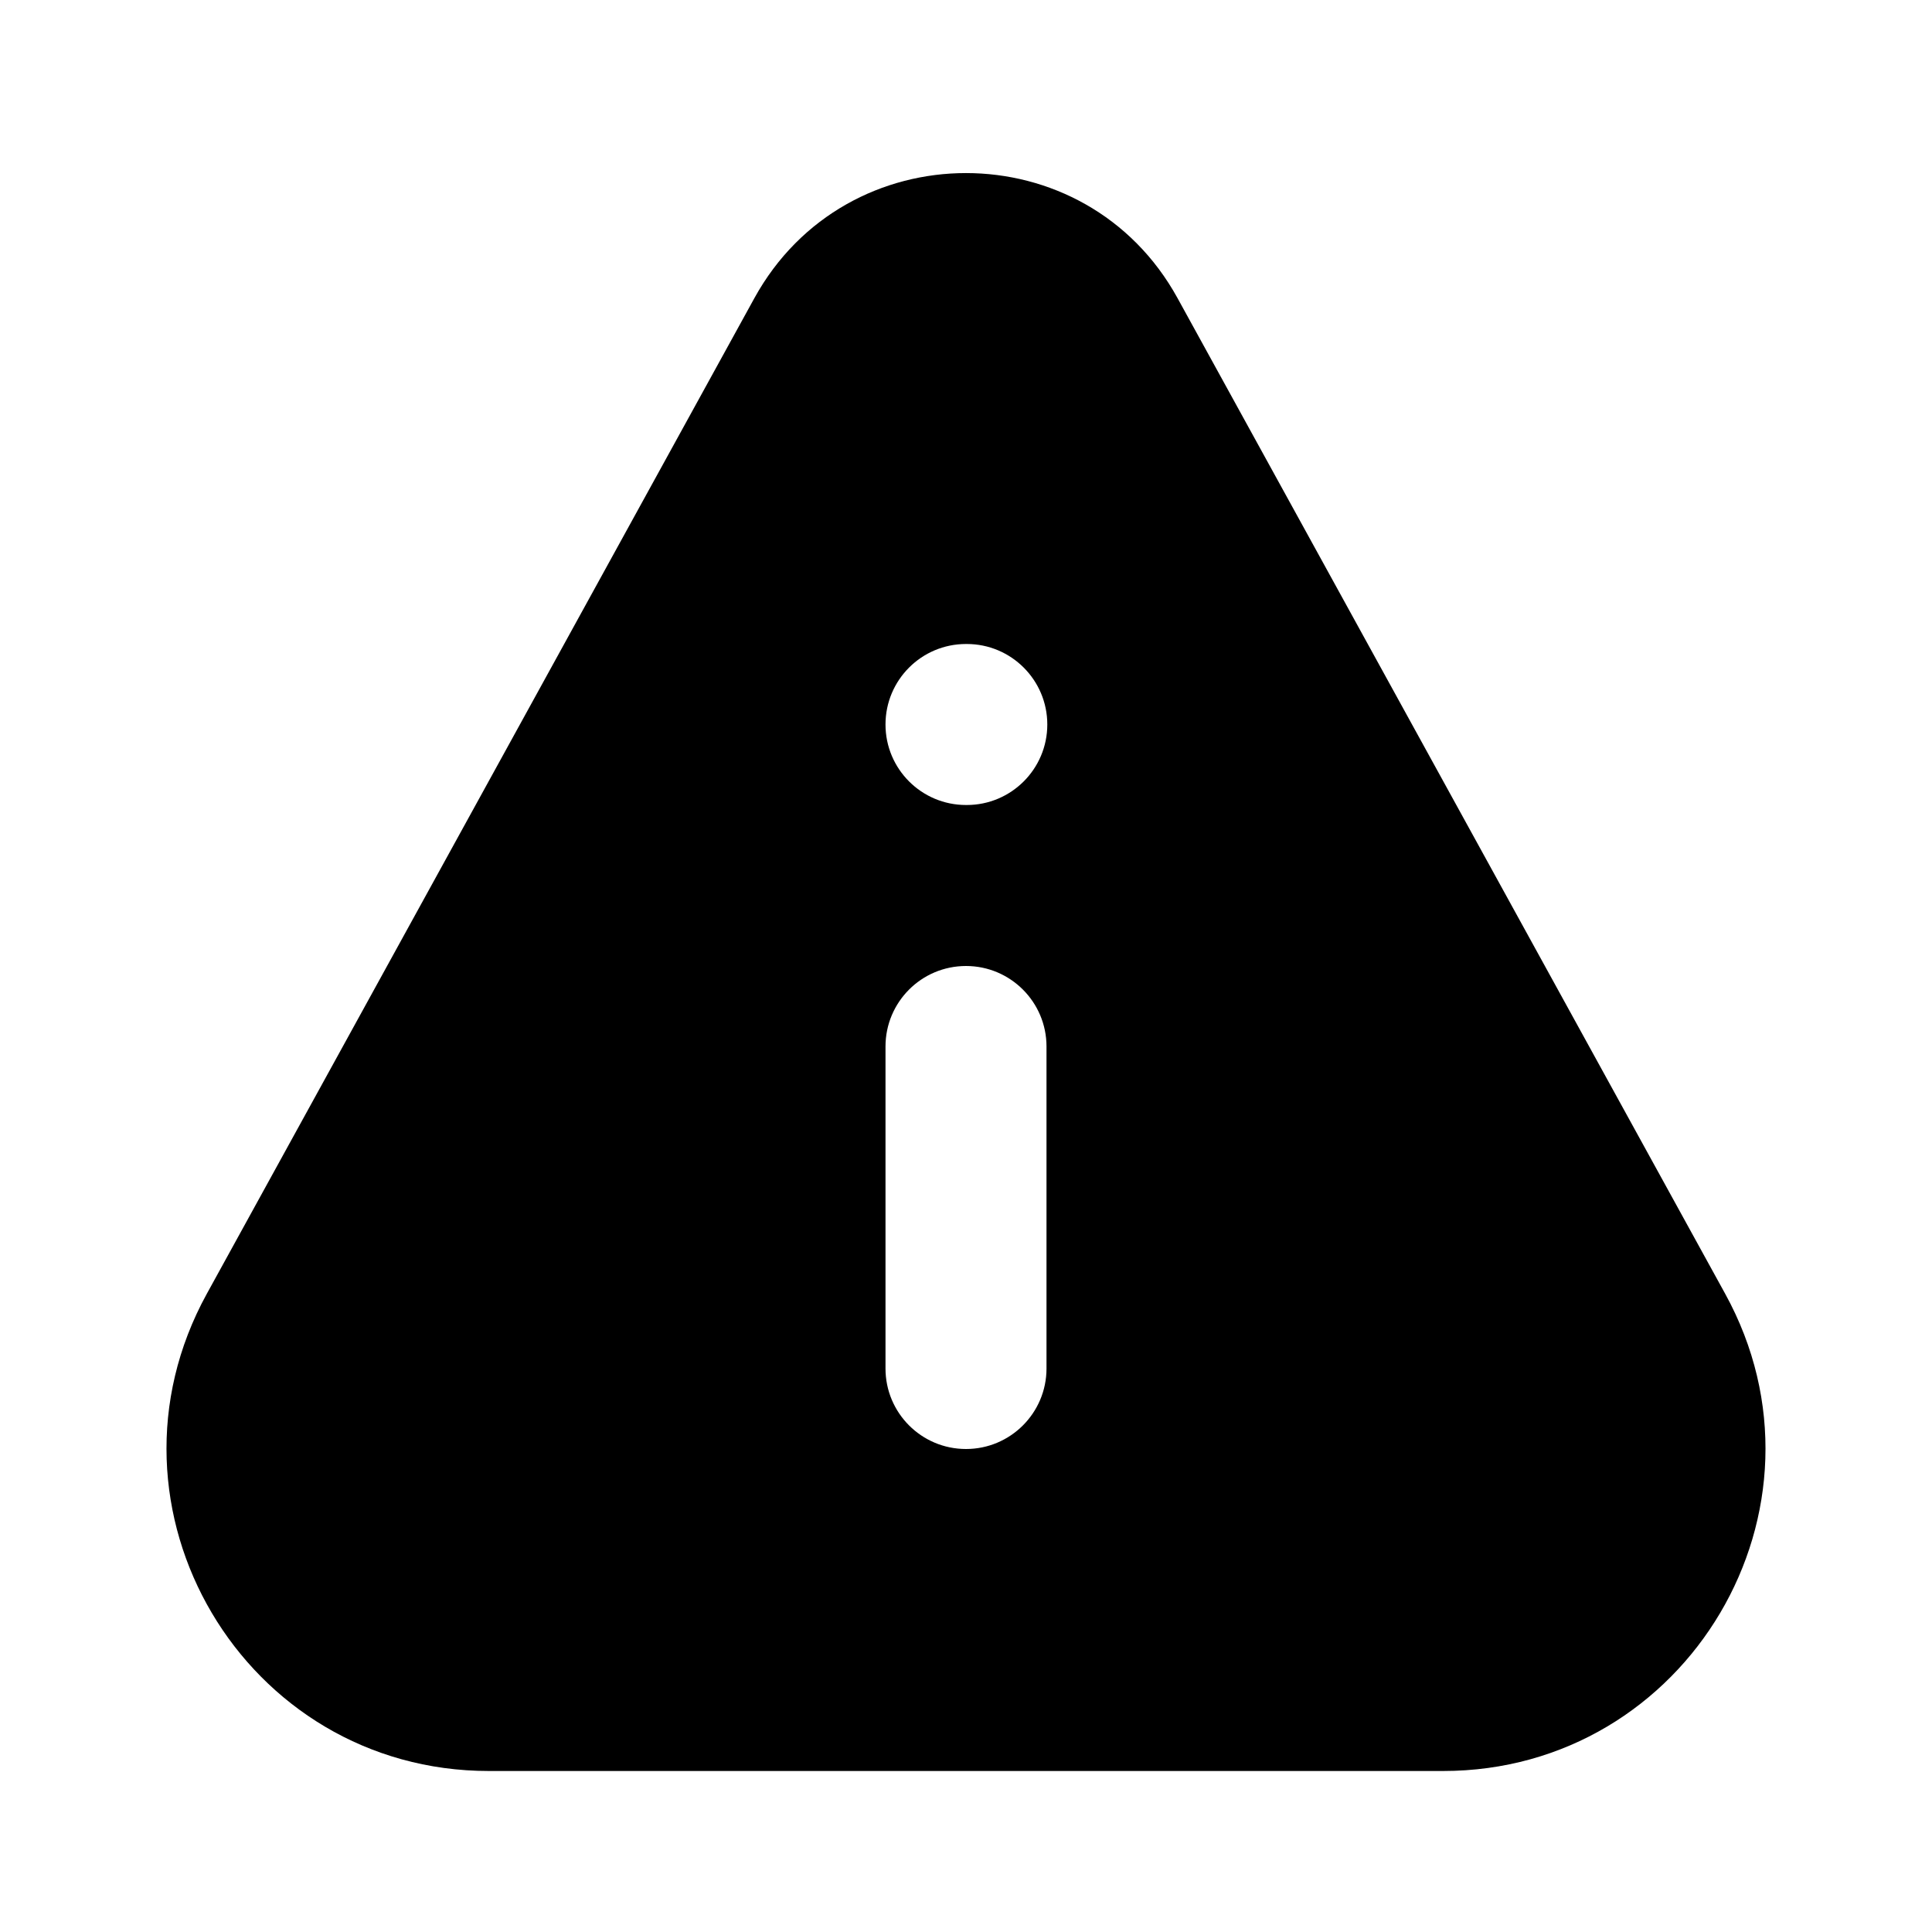 <svg width="24" height="24" viewBox="0 0 24 24" fill="none" xmlns="http://www.w3.org/2000/svg">
<path fill-rule="evenodd" clip-rule="evenodd" d="M9.371 3.704C10.511 1.632 13.489 1.632 14.628 3.704L21.431 16.072C22.897 18.738 20.968 22 17.926 22H6.074C3.031 22 1.103 18.738 2.569 16.072L9.371 3.704ZM12 8C11.447 8 11 8.448 11 9C11 9.552 11.447 10 12 10H12.01C12.562 10 13.01 9.552 13.01 9C13.01 8.448 12.562 8 12.01 8H12ZM13 13C13 12.448 12.552 12 12 12C11.447 12 11 12.448 11 13V17C11 17.552 11.447 18 12 18C12.552 18 13 17.552 13 17V13Z" fill="currentColor"/>
</svg>
